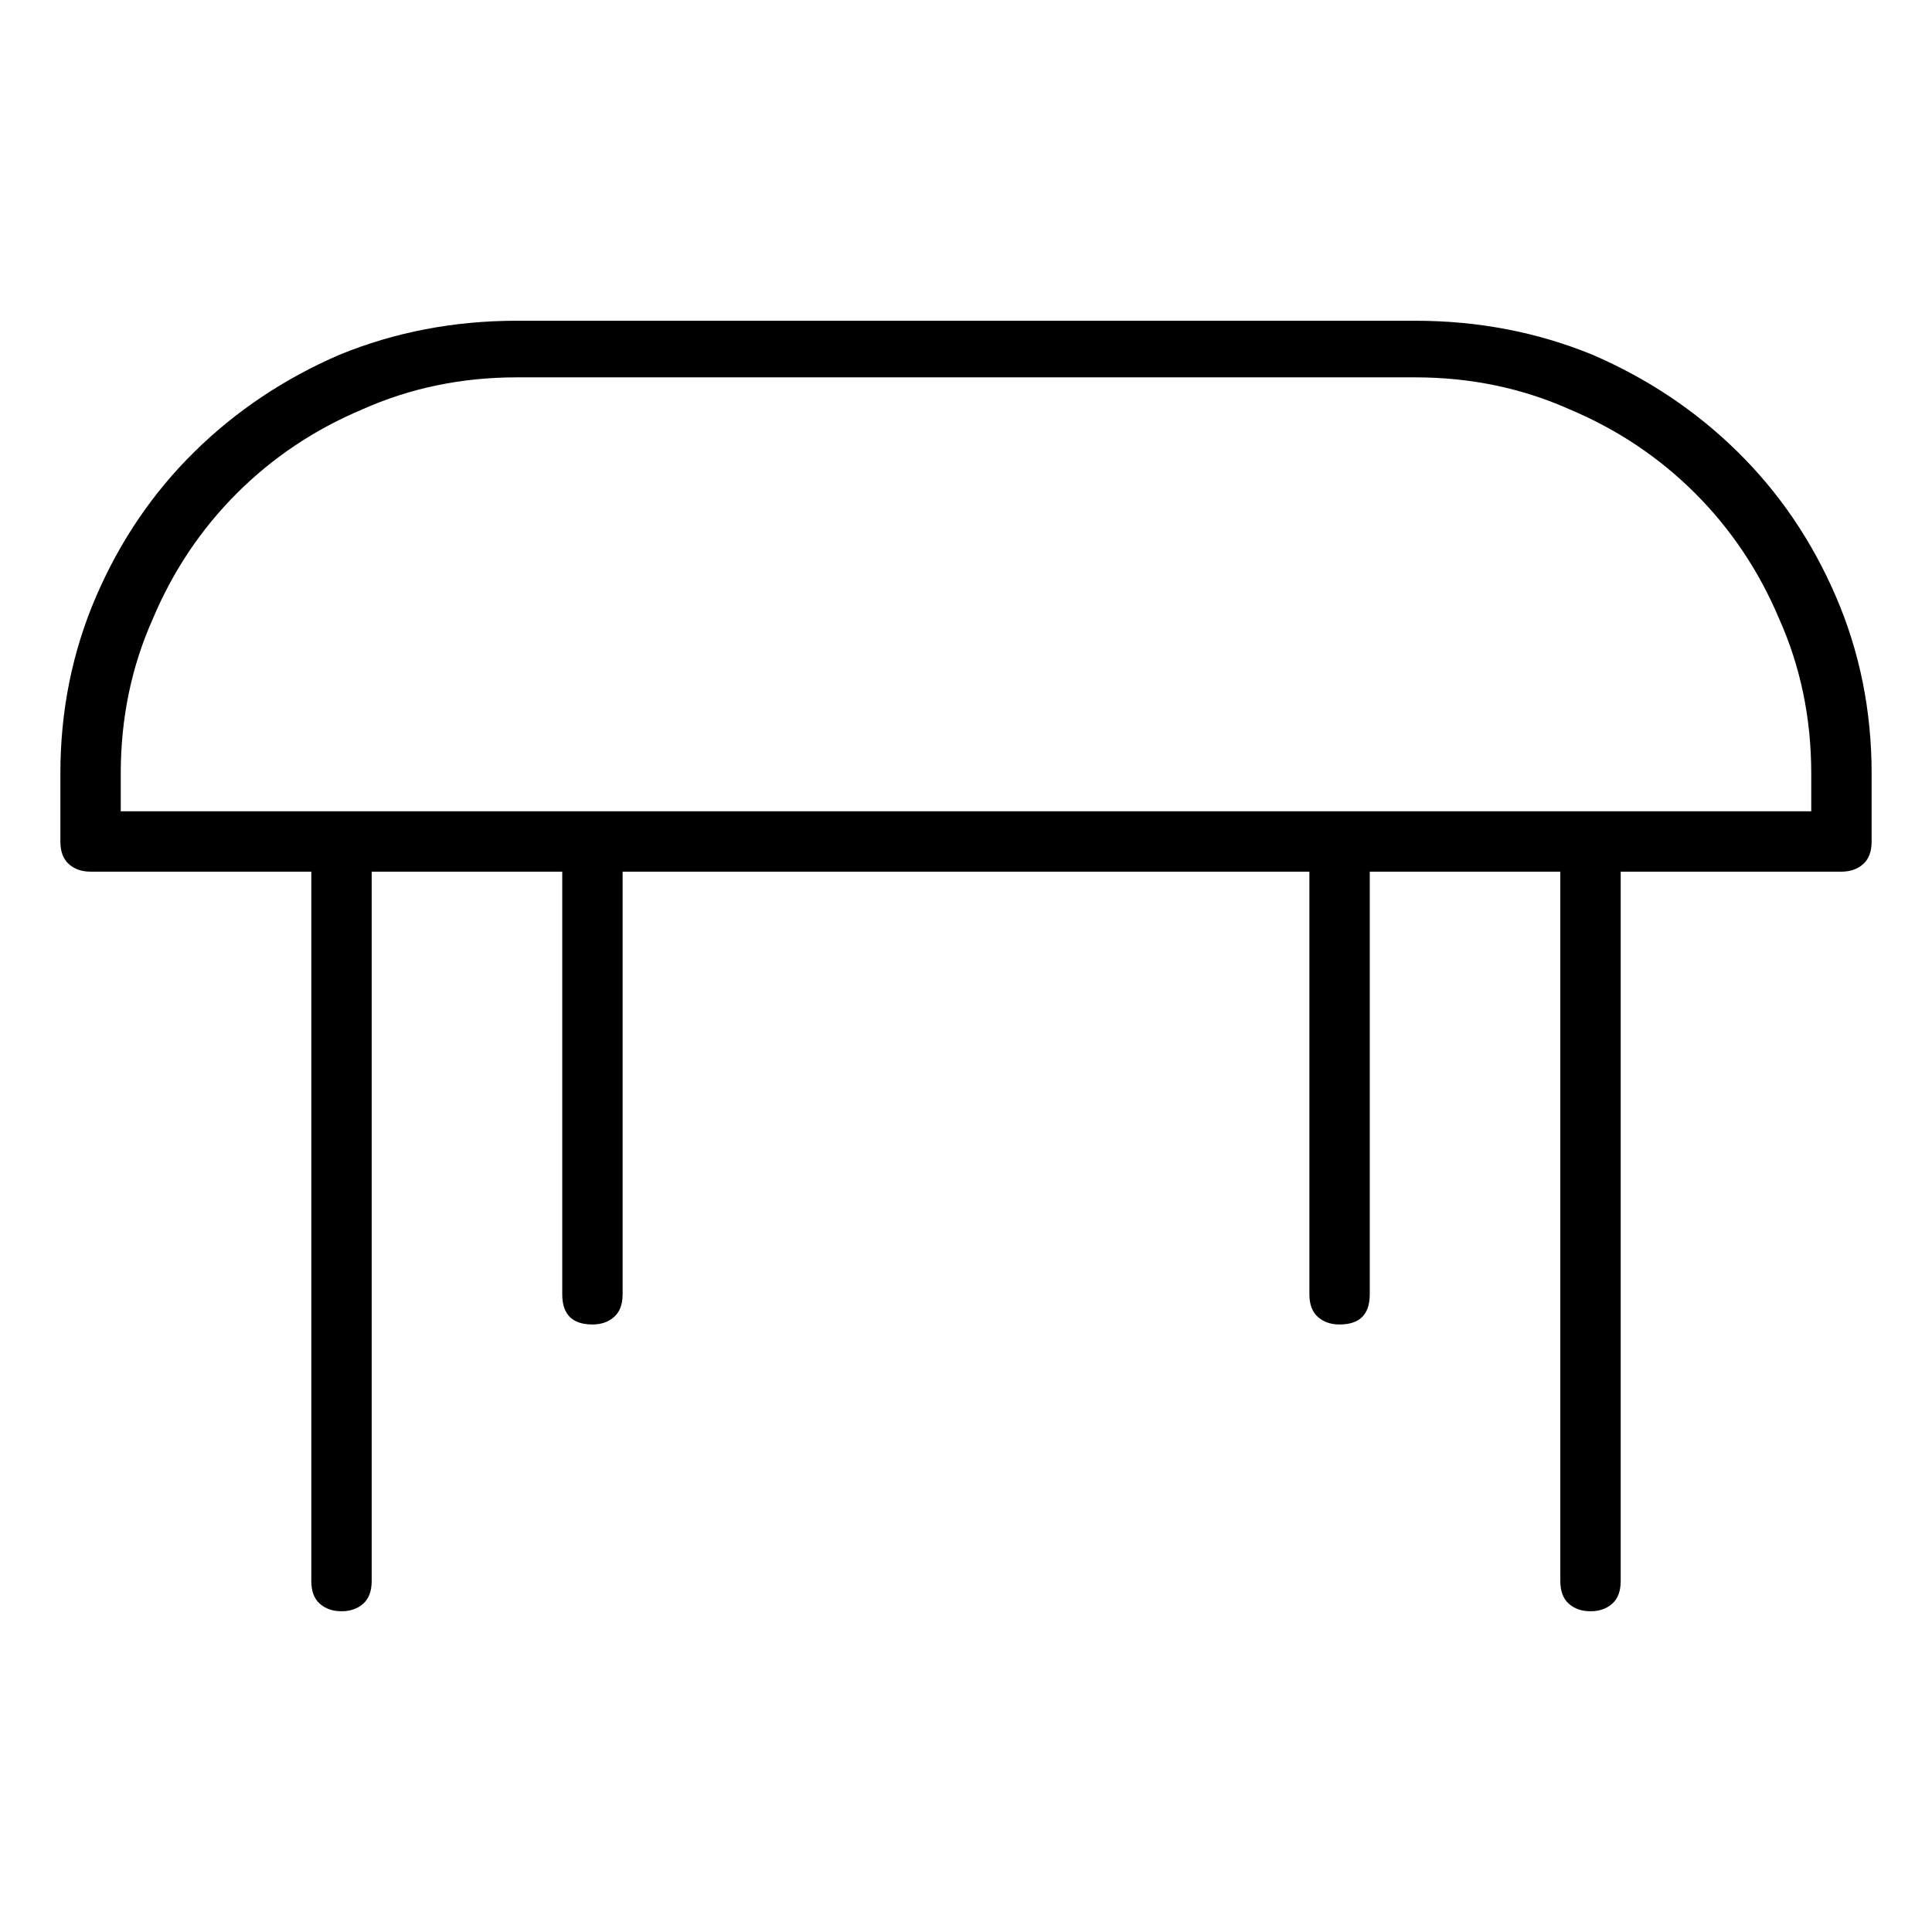 <svg viewBox="0 0 1024 1024" xmlns="http://www.w3.org/2000/svg">
  <path transform="scale(1, -1) translate(0, -960)" fill="currentColor" d="M750 790h-476q-50 0 -94 -18q-44 -19 -77 -51.5t-52 -76.5t-19 -94v-36q0 -8 4.5 -12t11.5 -4h117v-376q0 -8 4.5 -12t11.5 -4t11.5 4t4.5 12v376h101v-224q0 -8 4 -12t12 -4q7 0 11.5 4t4.5 12v224h364v-224q0 -8 4.5 -12t11.5 -4q8 0 12 4t4 12v224h101v-376 q0 -8 4.5 -12t11.5 -4t11.5 4t4.5 12v376h117q7 0 11.5 4t4.5 12v36q0 50 -19 94t-52 76.5t-77 51.5q-44 18 -94 18v0zM960 530h-896v20q0 44 17 82q16 38 44.5 66.5t66.5 44.5q38 17 82 17h476q44 0 82 -17q38 -16 66.5 -44.5t44.5 -66.5q17 -38 17 -82v-20v0z" />
</svg>